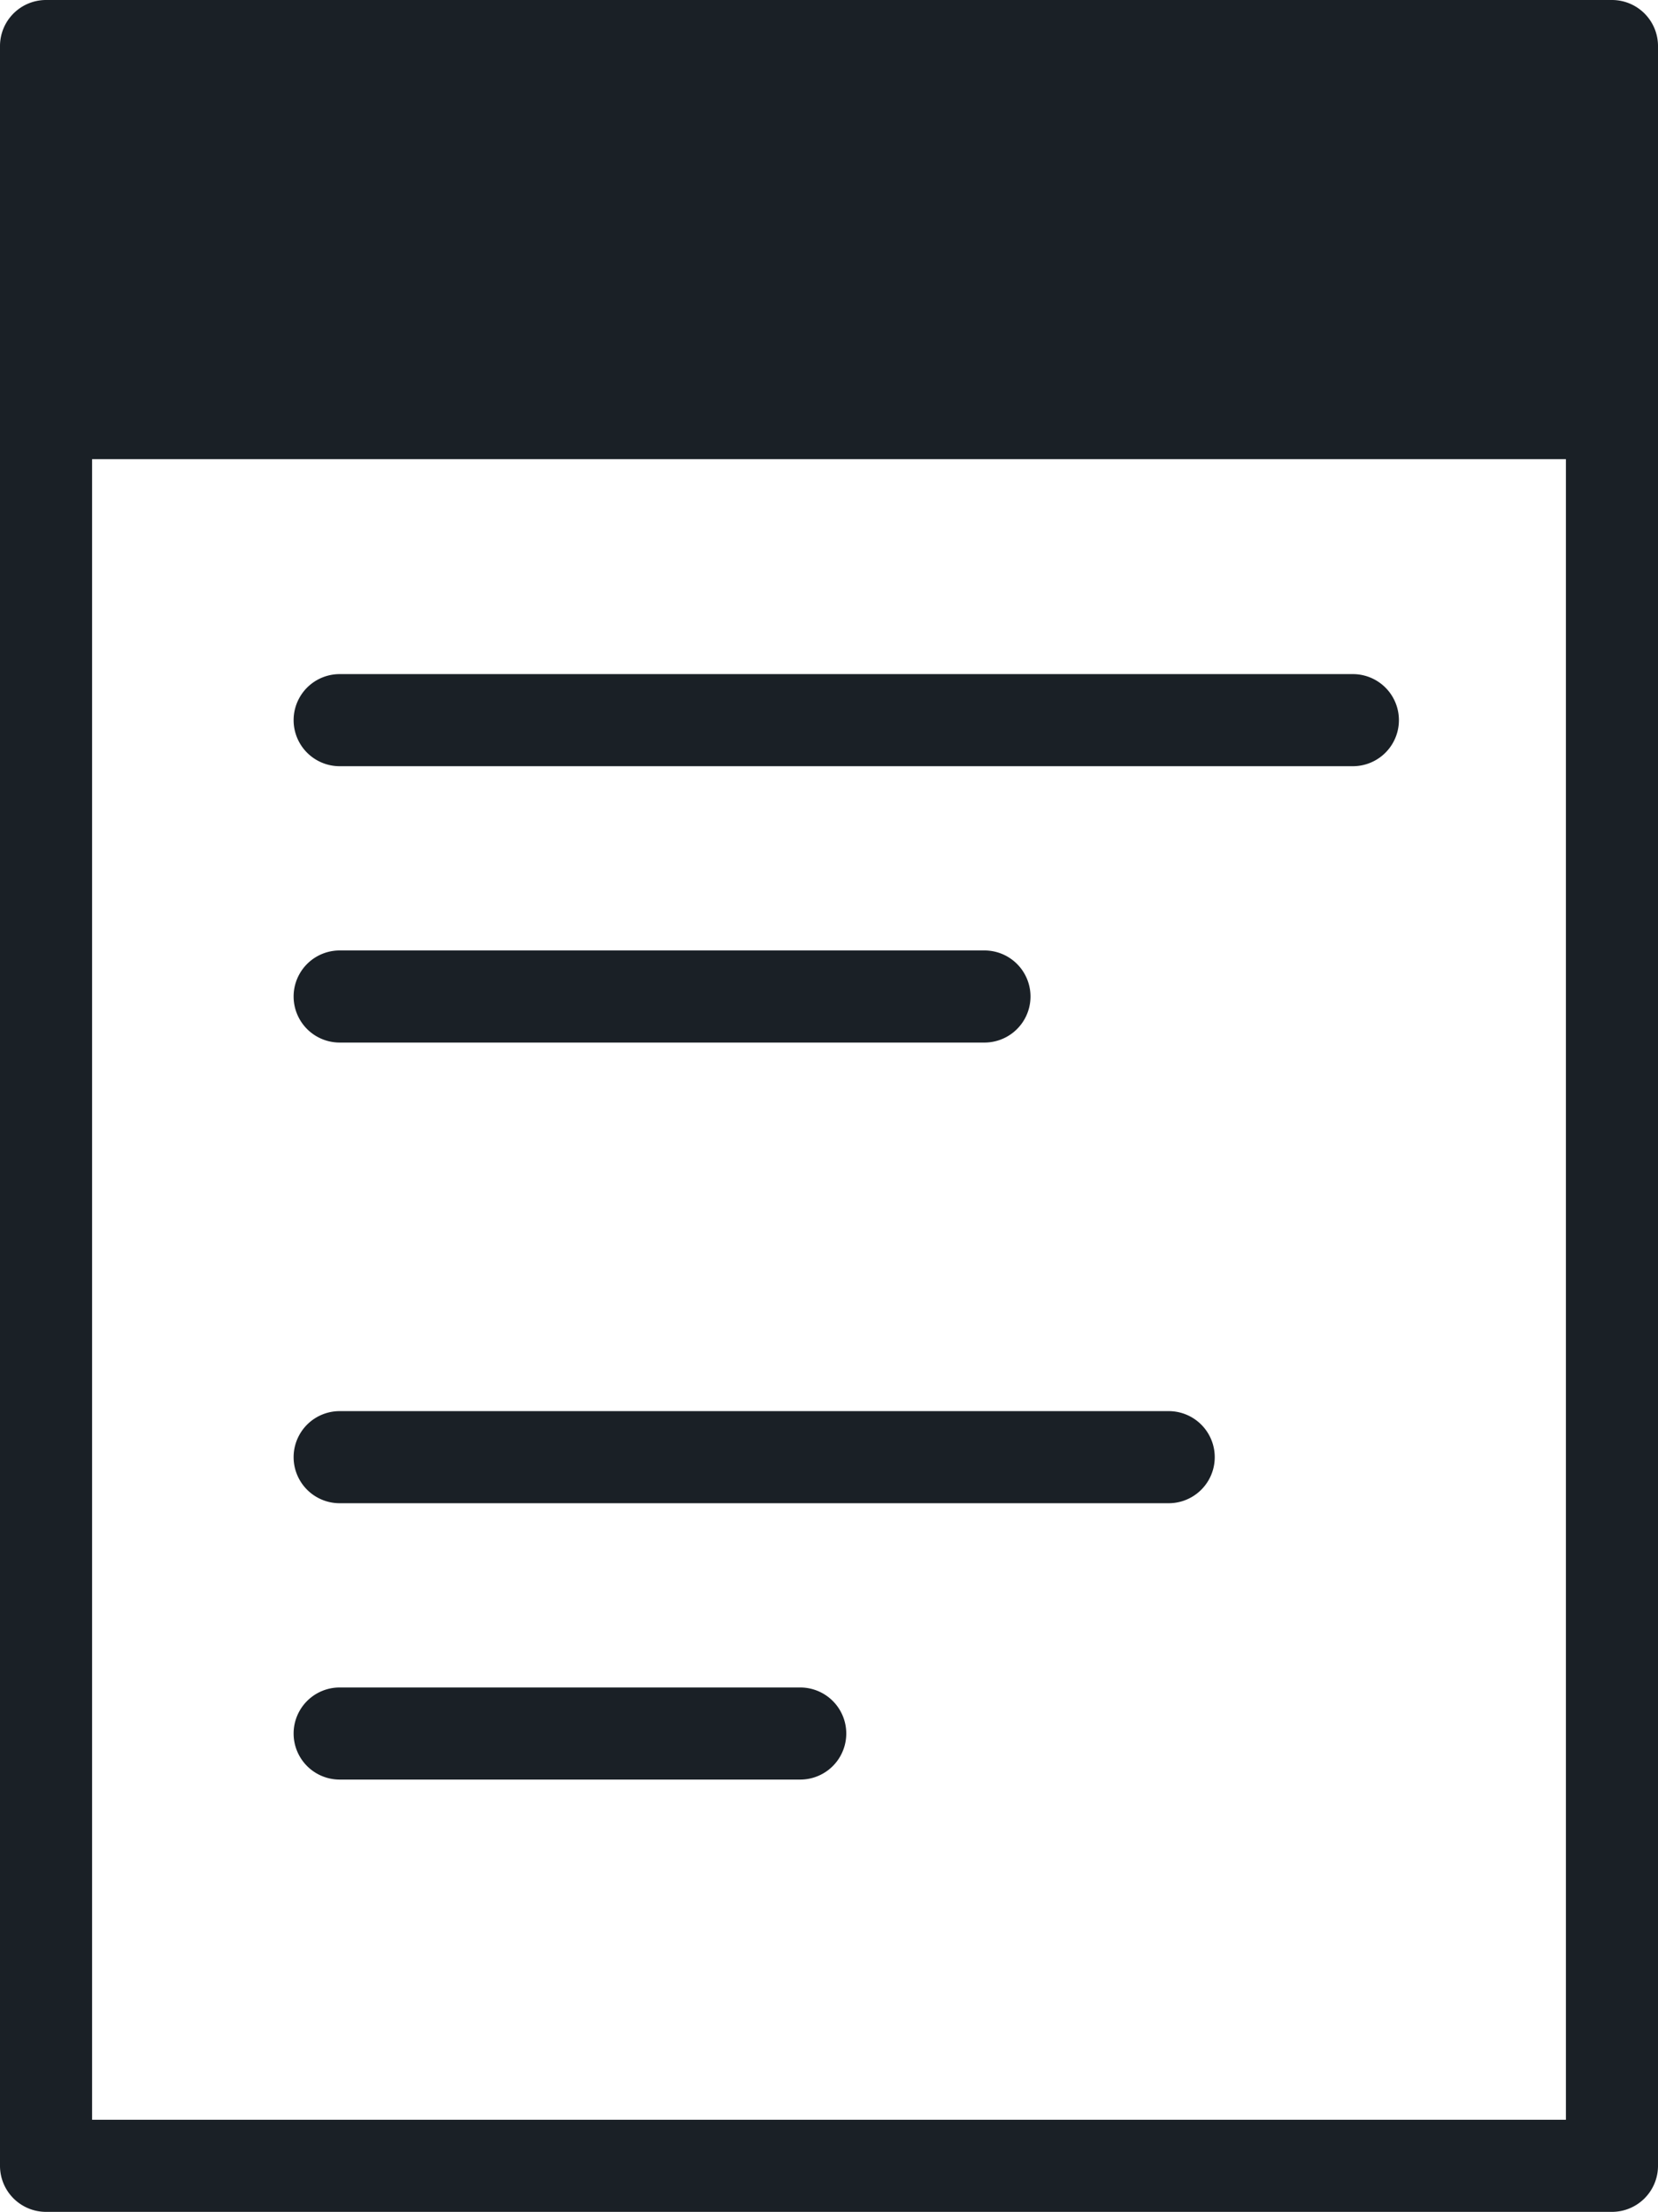 <svg xmlns="http://www.w3.org/2000/svg" width="26.647" height="35.545" viewBox="0 0 26.647 35.545"><title>field_report</title><g id="Layer_2" data-name="Layer 2"><g id="Layer_1-2" data-name="Layer 1"><path d="M25.907,0H.74A.74.74,0,0,0,0,.74V34.805a.74.74,0,0,0,.74.74H25.907a.74.74,0,0,0,.74-.74V.74A.74.74,0,0,0,25.907,0Zm-.74,15.251V34.065H1.48V1.48H25.167Z" fill="#1a2026"/><path d="M18.783,24.157H5.459a.74.74,0,0,1,0-1.48H18.783a.74.74,0,0,1,0,1.48Z" fill="#1a2026"/><path d="M21.743,10.833H5.459a.74.74,0,1,0,0,1.48H21.743a.74.74,0,0,0,0-1.48Z" fill="#1a2026"/><path d="M15.822,15.274H5.459a.74.74,0,0,0,0,1.48H15.822a.74.74,0,1,0,0-1.48Z" fill="#1a2026"/><path d="M5.459,27.118a.74.74,0,1,0,0,1.48h7.402a.74.74,0,1,0,0-1.48Z" fill="#1a2026"/><rect x="0.894" y="1.457" width="25.167" height="5.922" fill="#1a2026"/></g></g></svg>